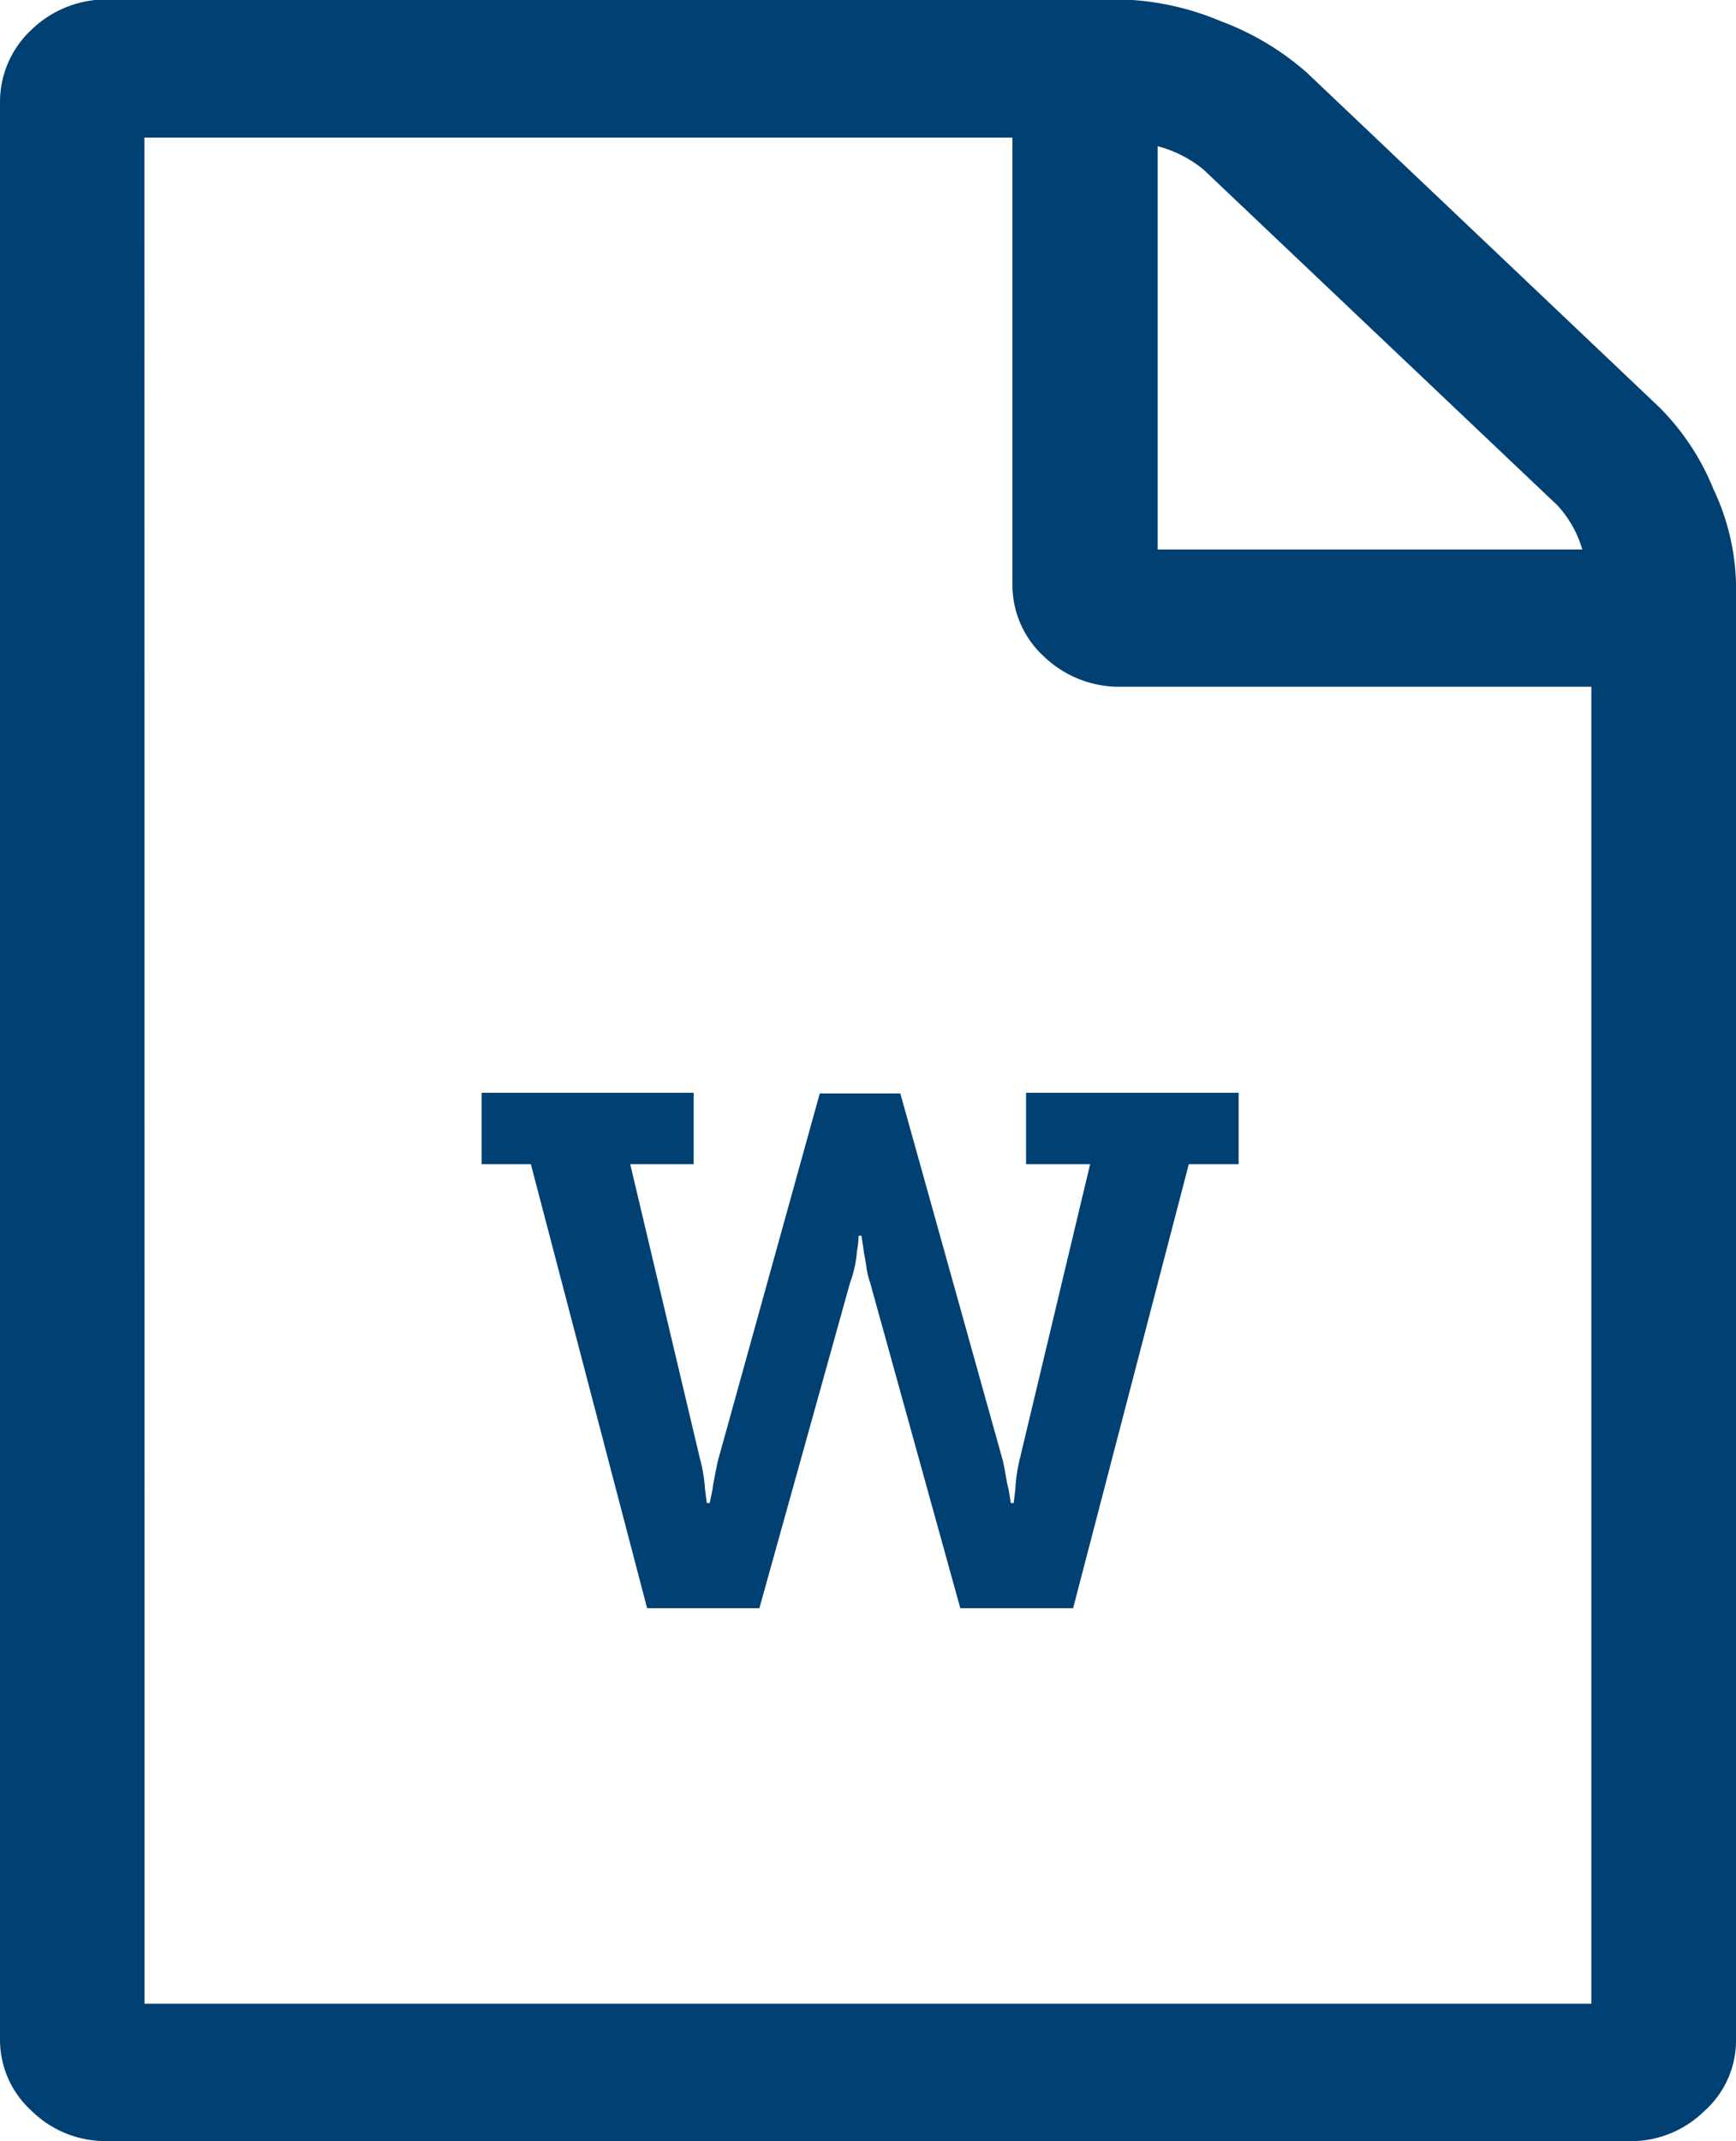 <svg xmlns="http://www.w3.org/2000/svg" width="12.649" height="15.594" viewBox="0 0 12.649 15.594">
  <path id="Word_Icon" d="M-6459.211-16444.408a.767.767,0,0,1-.558-.219.7.7,0,0,1-.231-.527v-14.1a.719.719,0,0,1,.231-.533.784.784,0,0,1,.558-.219h7.382a2.006,2.006,0,0,1,.723.158,2.009,2.009,0,0,1,.628.375l2.569,2.438a1.789,1.789,0,0,1,.393.594,1.7,1.7,0,0,1,.165.688v10.6a.688.688,0,0,1-.231.527.767.767,0,0,1-.558.219Zm.264-1h10.542V-16455h-3.425a.793.793,0,0,1-.562-.219.706.706,0,0,1-.231-.531V-16459h-6.325Zm7.382-10.592h3.094a.8.8,0,0,0-.182-.322l-2.578-2.445a.874.874,0,0,0-.334-.17Zm-1.438,7.711-.657-2.371a.59.59,0,0,1-.029-.127c-.008-.059-.017-.088-.017-.1l-.017-.115h-.021a.756.756,0,0,1-.012.115.862.862,0,0,1-.05.227l-.661,2.371h-.818l-.847-3.234h-.359v-.52h1.545v.52h-.462l.508,2.145a1.126,1.126,0,0,1,.037.223l.013.1h.021l.021-.1c0-.016.008-.053.017-.1s.017-.09.025-.119l.739-2.664h.587l.744,2.664c.008.029.016.07.024.119s.017.088.021.1l.016.1h.021l.012-.1a1.175,1.175,0,0,1,.033-.223l.512-2.145h-.467v-.52h1.549v.52h-.363l-.843,3.234Z" transform="translate(6460 16460.002)" fill="#004072"/>
</svg>
